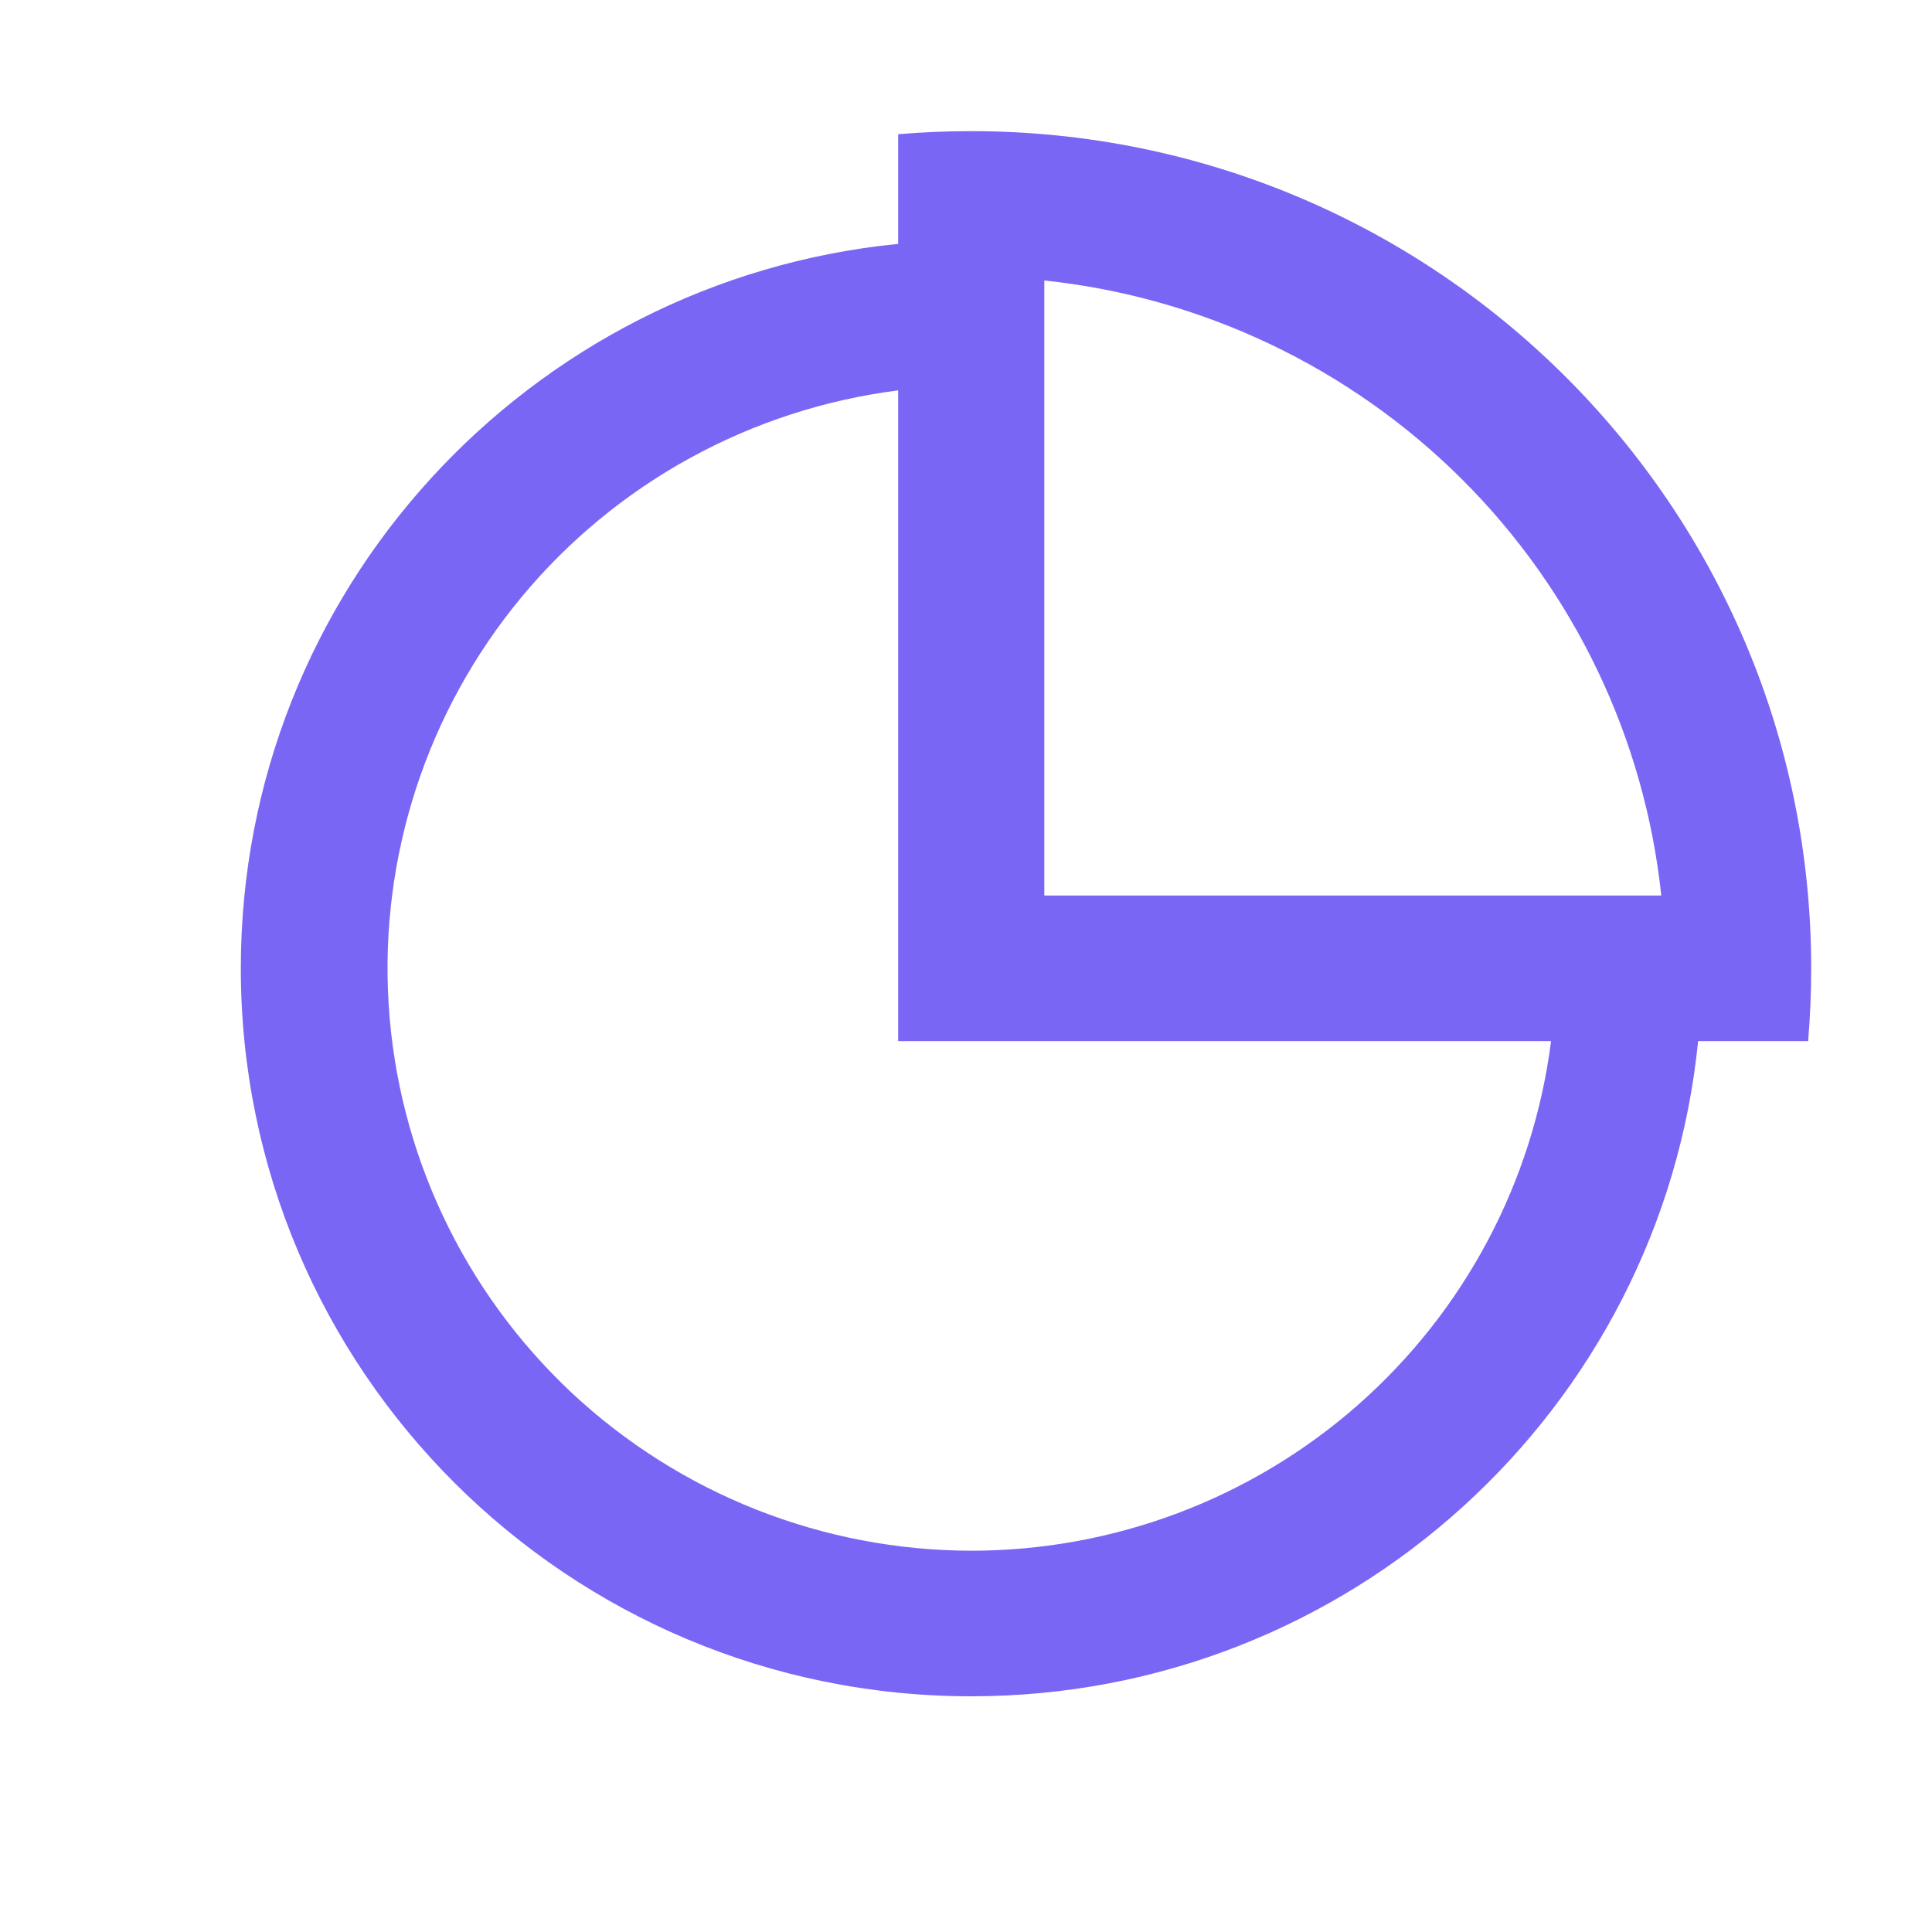 <svg width="17" height="17" viewBox="0 0 17 17" fill="none" xmlns="http://www.w3.org/2000/svg">
<g clip-path="url(#clip0_205_240)">
<path d="M7.903 1.181C8.115 1.163 8.329 1.154 8.546 1.154C12.628 1.154 15.937 4.452 15.937 8.52C15.937 8.736 15.928 8.95 15.91 9.161H14.942C14.619 12.398 11.879 14.926 8.546 14.926C4.996 14.926 2.119 12.058 2.119 8.52C2.119 5.199 4.655 2.467 7.903 2.146V1.18V1.181ZM7.903 9.161V3.435C6.607 3.6 5.422 4.25 4.589 5.254C3.756 6.258 3.338 7.541 3.42 8.841C3.502 10.141 4.077 11.361 5.029 12.254C5.982 13.146 7.239 13.643 8.546 13.645C9.798 13.645 11.008 13.19 11.947 12.364C12.886 11.538 13.491 10.399 13.648 9.161H7.903ZM14.618 7.88C14.471 6.495 13.852 5.202 12.864 4.217C11.875 3.232 10.578 2.615 9.189 2.468V7.88H14.618Z" fill="#7A66F5"/>
</g>
<defs>
<clipPath id="clip0_205_240">
<rect width="15.425" height="15.374" fill="white" transform="translate(0.833 0.833)"/>
</clipPath>
</defs>
</svg>
